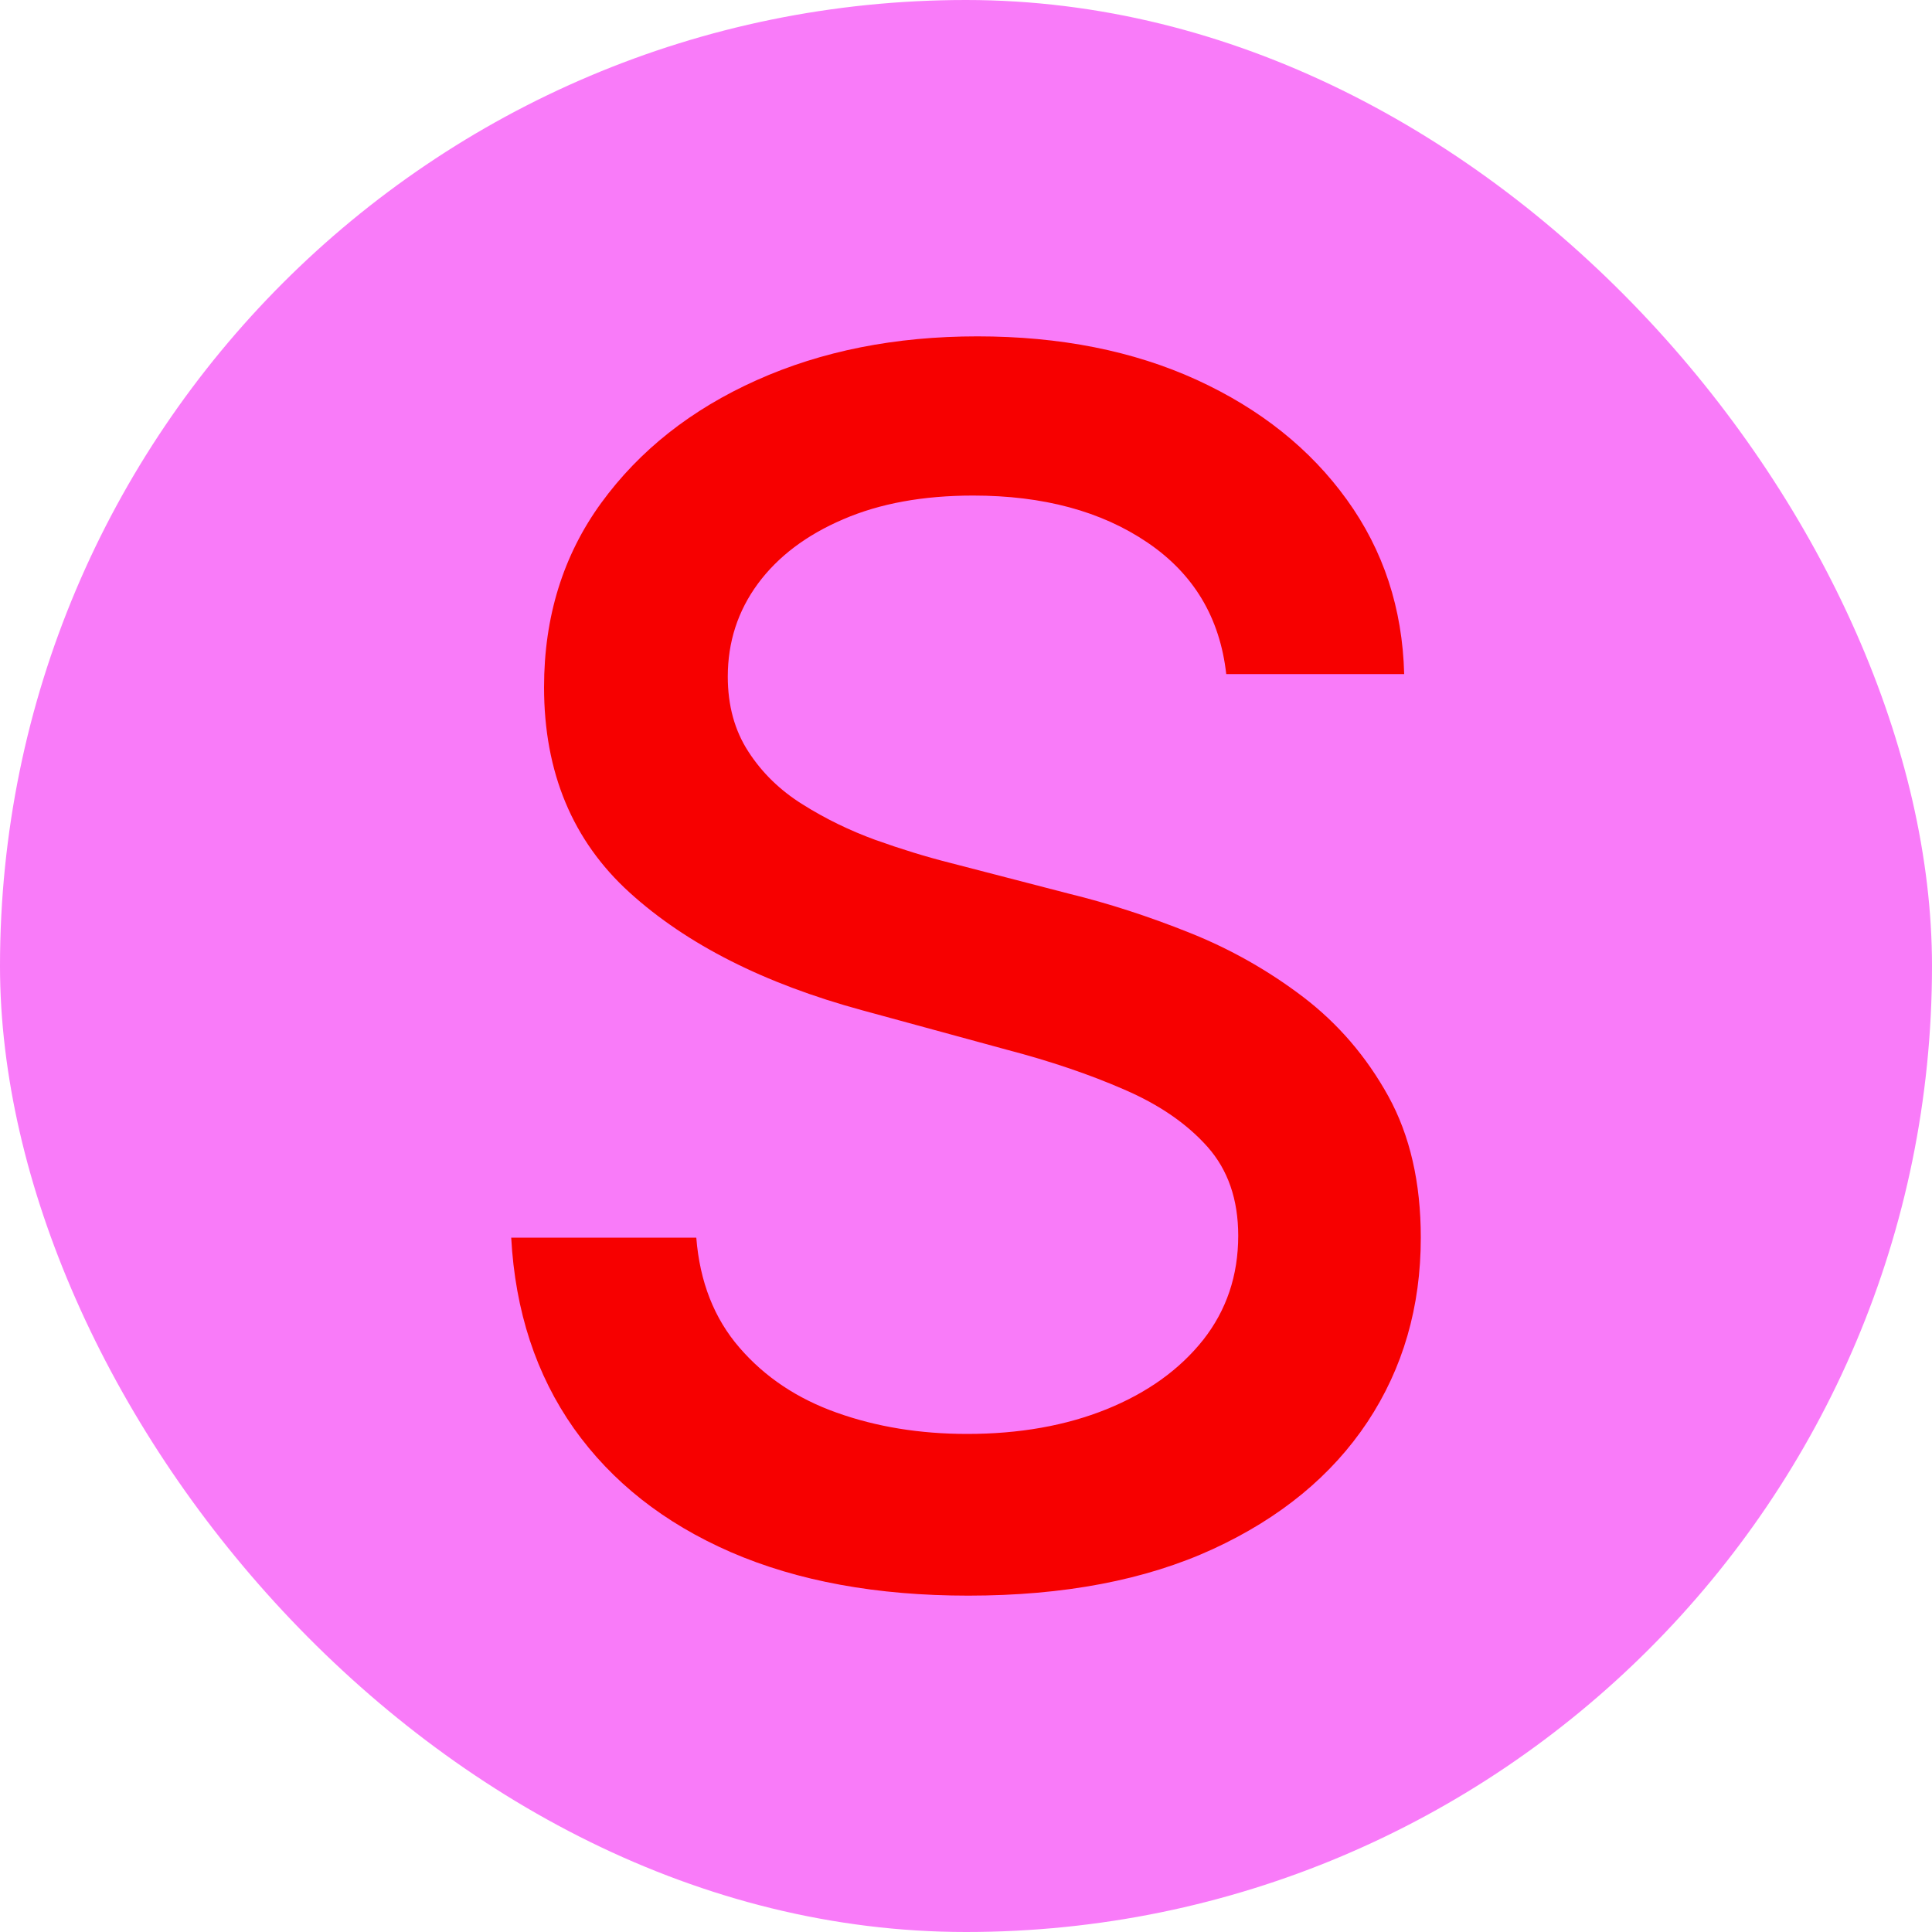 <svg xmlns="http://www.w3.org/2000/svg" width="256" height="256" viewBox="0 0 100 100"><rect width="100" height="100" rx="50" fill="#f97bf9"></rect><path fill="#f70000" d="M72.68 34.89L63.47 34.89Q62.98 30.51 59.39 28.08Q55.81 25.65 50.37 25.65L50.37 25.65Q46.48 25.65 43.64 26.88Q40.79 28.10 39.23 30.21Q37.67 32.33 37.67 35.02L37.67 35.02Q37.67 37.27 38.74 38.91Q39.80 40.55 41.55 41.64Q43.30 42.74 45.30 43.47Q47.31 44.19 49.17 44.66L49.17 44.66L55.34 46.26Q58.37 47.00 61.55 48.27Q64.74 49.54 67.46 51.61Q70.17 53.68 71.86 56.74Q73.54 59.79 73.54 64.06L73.54 64.06Q73.54 69.43 70.78 73.60Q68.01 77.77 62.78 80.18Q57.54 82.59 50.12 82.59L50.12 82.59Q43.02 82.59 37.83 80.34Q32.64 78.08 29.70 73.93Q26.77 69.77 26.46 64.06L26.46 64.06L36.04 64.06Q36.31 67.49 38.28 69.76Q40.24 72.03 43.31 73.12Q46.39 74.22 50.06 74.22L50.06 74.22Q54.11 74.22 57.28 72.94Q60.44 71.66 62.27 69.36Q64.09 67.05 64.09 63.96L64.09 63.96Q64.09 61.15 62.50 59.36Q60.91 57.57 58.20 56.40Q55.50 55.22 52.10 54.33L52.10 54.33L44.62 52.29Q37.02 50.22 32.59 46.20Q28.16 42.18 28.16 35.57L28.16 35.57Q28.16 30.10 31.12 26.03Q34.09 21.95 39.16 19.68Q44.22 17.41 50.59 17.41L50.59 17.41Q57.01 17.41 61.94 19.66Q66.87 21.92 69.71 25.86Q72.55 29.79 72.68 34.89L72.68 34.89Z"></path></svg>